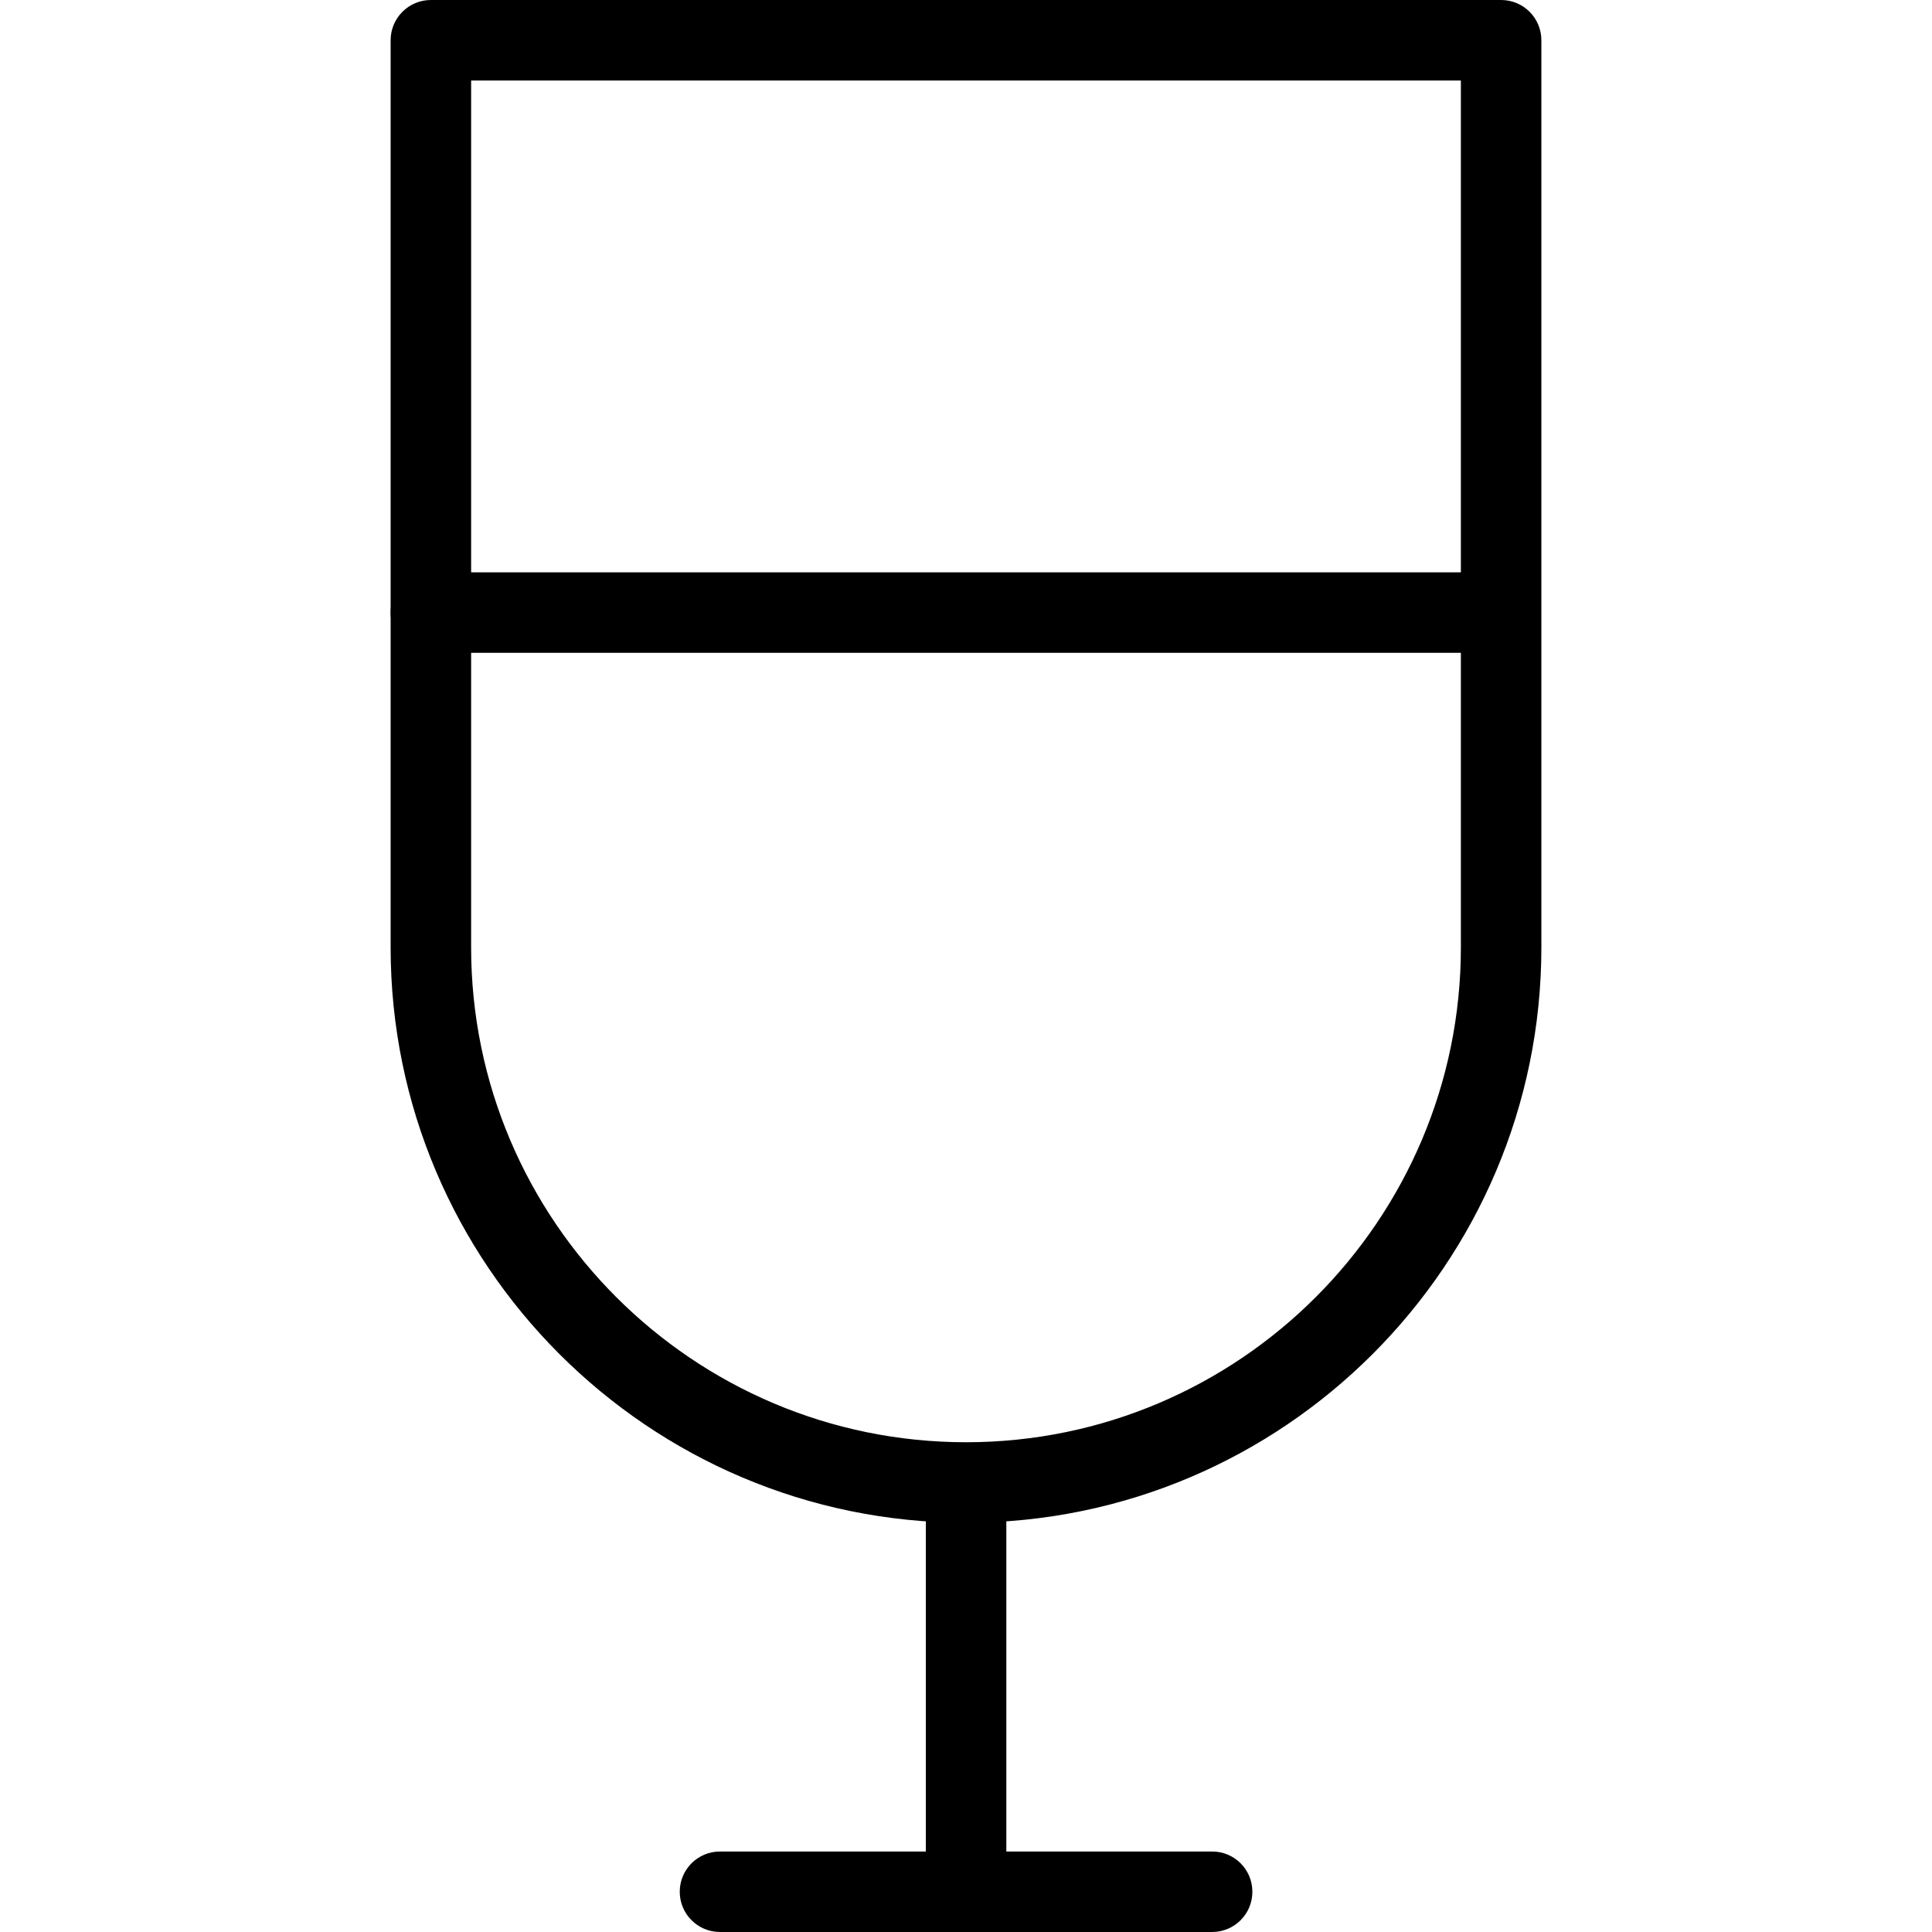 <?xml version="1.0" encoding="utf-8"?>
<!-- Generator: Adobe Illustrator 16.0.0, SVG Export Plug-In . SVG Version: 6.00 Build 0)  -->
<!DOCTYPE svg PUBLIC "-//W3C//DTD SVG 1.1//EN" "http://www.w3.org/Graphics/SVG/1.1/DTD/svg11.dtd">
<svg version="1.1" id="Layer_1" xmlns="http://www.w3.org/2000/svg" xmlns:xlink="http://www.w3.org/1999/xlink" x="0px" y="0px"
	 width="48px" height="48px" viewBox="0 0 48 48" enable-background="new 0 0 48 48" xml:space="preserve">
<g>
	<g>
		<path d="M24.002,37.832c-7.883,0-14.297-6.413-14.297-14.295V1c0-0.552,0.448-1,1-1h26.59c0.553,0,1,0.448,1,1v22.537
			C38.295,31.419,31.883,37.832,24.002,37.832z M11.705,2v21.537c0,6.779,5.516,12.295,12.297,12.295
			c6.778,0,12.293-5.516,12.293-12.295V2H11.705z"/>
		<path d="M24.002,48c-0.552,0-1-0.447-1-1v-9.384c0-0.553,0.448-1,1-1c0.553,0,1,0.447,1,1V47C25.002,47.553,24.555,48,24.002,48z"
			/>
		<path d="M30.115,48H17.888c-0.552,0-1-0.447-1-1s0.448-1,1-1h12.227c0.553,0,1,0.447,1,1S30.668,48,30.115,48z"/>
	</g>
	<path d="M36.443,16.219H10.705c-0.552,0-1-0.448-1-1s0.448-1,1-1h25.738c0.553,0,1,0.448,1,1S36.996,16.219,36.443,16.219z"/>
</g>
</svg>
